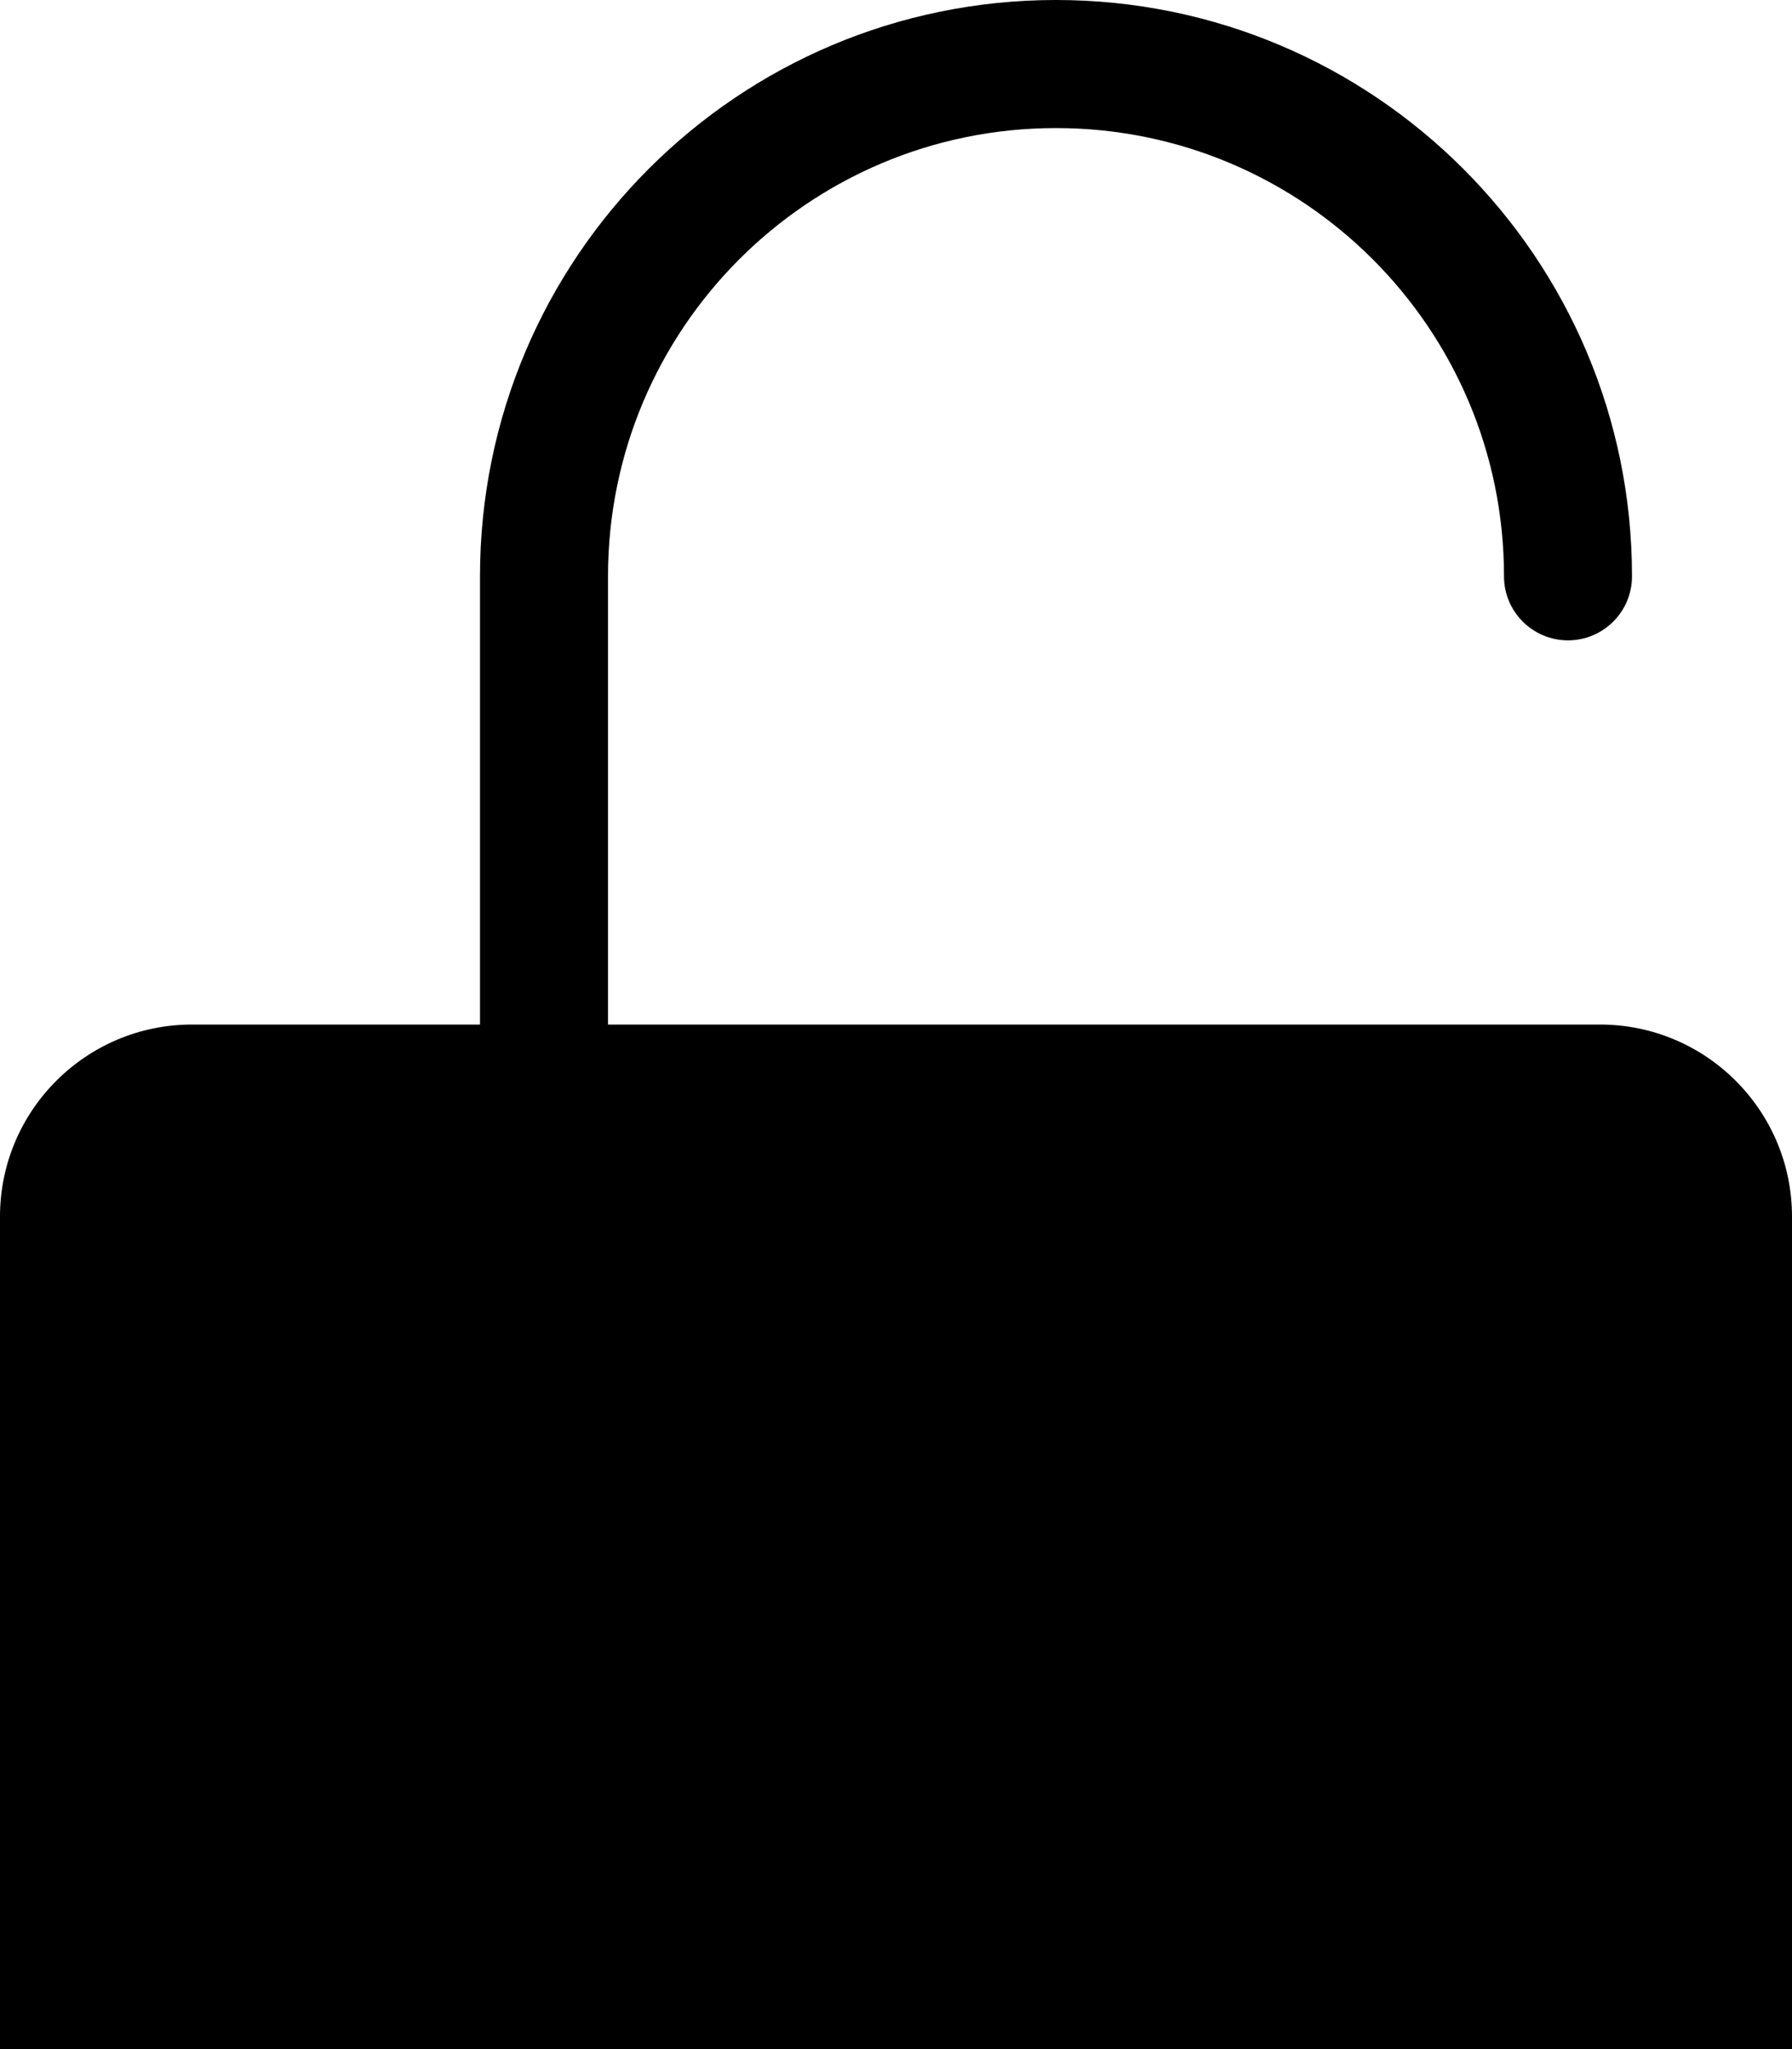 <svg xmlns="http://www.w3.org/2000/svg" viewBox="0 0 448 512" fill="currentColor">
  <path d="M400 256H152V144c0-61.86 50.14-112 112-112s112 50.14 112 112c0 8.84 7.16 16 16 16s16-7.16 16-16C408 64.47 343.5 0 264 0S120 64.47 120 144v112H48c-26.5 0-48 21.5-48 48v224c0 26.5 21.5 48 48 48h352c26.5 0 48-21.5 48-48V304c0-26.5-21.5-48-48-48z"/>
</svg>